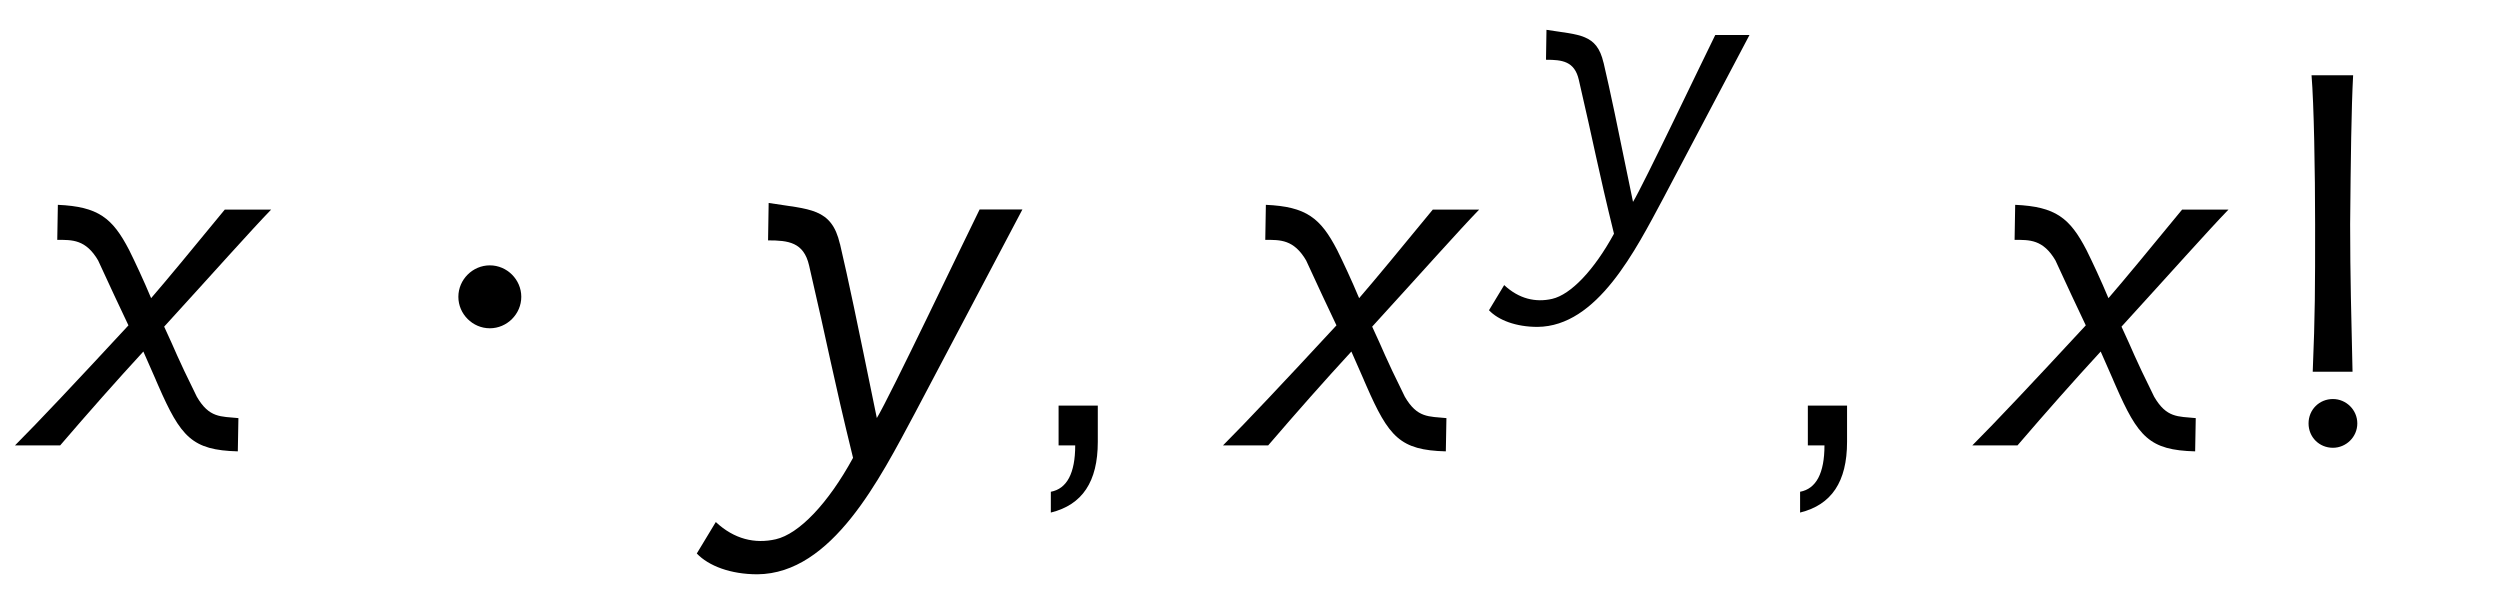 <?xml version='1.0' encoding='UTF-8'?>
<!-- This file was generated by dvisvgm 3.2.2 -->
<svg version='1.1' xmlns='http://www.w3.org/2000/svg' xmlns:xlink='http://www.w3.org/1999/xlink' width='41.918pt' height='10.13pt' viewBox='-.5 -7.468 41.918 10.13'>
<defs>
<use id='g3-2' xlink:href='#g2-2' transform='scale(1.25)'/>
<use id='g3-13' xlink:href='#g2-13' transform='scale(1.25)'/>
<use id='g3-1289' xlink:href='#g2-1289' transform='scale(1.25)'/>
<use id='g3-2488' xlink:href='#g2-2488' transform='scale(1.25)'/>
<use id='g3-2489' xlink:href='#g2-2489' transform='scale(1.25)'/>
<path id='g2-2' d='m1.674-.295c0-.183-.151-.327-.327-.327c-.183 0-.327 .143-.327 .327s.143 .327 .327 .327c.175 0 .327-.143 .327-.327zm-.614-4.67c.032 .383 .048 1.291 .048 2c0 .877 0 1.196-.032 1.977h.534c-.016-.709-.032-1.291-.032-1.977c.008-.885 .016-1.546 .04-2h-.558z'/>
<path id='g2-13' d='m.972-.534h-.526v.534h.223c0 .375-.112 .582-.327 .622v.279c.422-.104 .63-.414 .63-.948v-.486z'/>
<path id='g2-1289' d='m1.53-1.993c0-.231-.191-.422-.422-.422s-.422 .191-.422 .422s.191 .422 .422 .422s.422-.191 .422-.422z'/>
<path id='g2-2488' d='m.917-2.479c.247 .534 .191 .414 .406 .869c-.701 .757-1.211 1.299-1.522 1.61h.606c.383-.446 .757-.869 1.116-1.259c.279 .63 .104 .239 .199 .454c.303 .693 .454 .869 1.068 .885l.008-.446c-.239-.024-.391 0-.558-.287c-.295-.598-.263-.566-.438-.94c.662-.725 1.172-1.299 1.435-1.57h-.622c-.406 .494-.773 .94-.988 1.188c-.096-.231-.223-.502-.295-.646c-.223-.43-.414-.582-.956-.606l-.008 .47c.199 0 .383-.008 .55 .279z'/>
<path id='g2-2489' d='m1.817-2.702c-.112-.486-.406-.462-.956-.55l-.008 .502c.271 0 .478 .024 .55 .335c.263 1.132 .311 1.443 .59 2.582c-.335 .614-.725 1.02-1.036 1.092c-.279 .064-.558 0-.805-.231l-.255 .422c.159 .167 .454 .279 .813 .279c1.004-.008 1.642-1.283 2.112-2.16l1.443-2.734h-.574c-.191 .383-1.219 2.542-1.379 2.798c-.279-1.363-.375-1.825-.494-2.335z'/>
</defs>
<g id='page133'>
<use x='0' y='0' xlink:href='#g3-2488'/>
<use x='6.328' y='0' xlink:href='#g3-1289'/>
<use x='11.312' y='0' xlink:href='#g3-2489'/>
<use x='16.692' y='0' xlink:href='#g3-13'/>
<use x='20.255' y='0' xlink:href='#g3-2488'/>
<use x='24.569' y='-3.716' xlink:href='#g2-2489'/>
<use x='29.255' y='0' xlink:href='#g3-13'/>
<use x='32.819' y='0' xlink:href='#g3-2488'/>
<use x='36.933' y='0' xlink:href='#g3-2'/>
</g>
</svg>